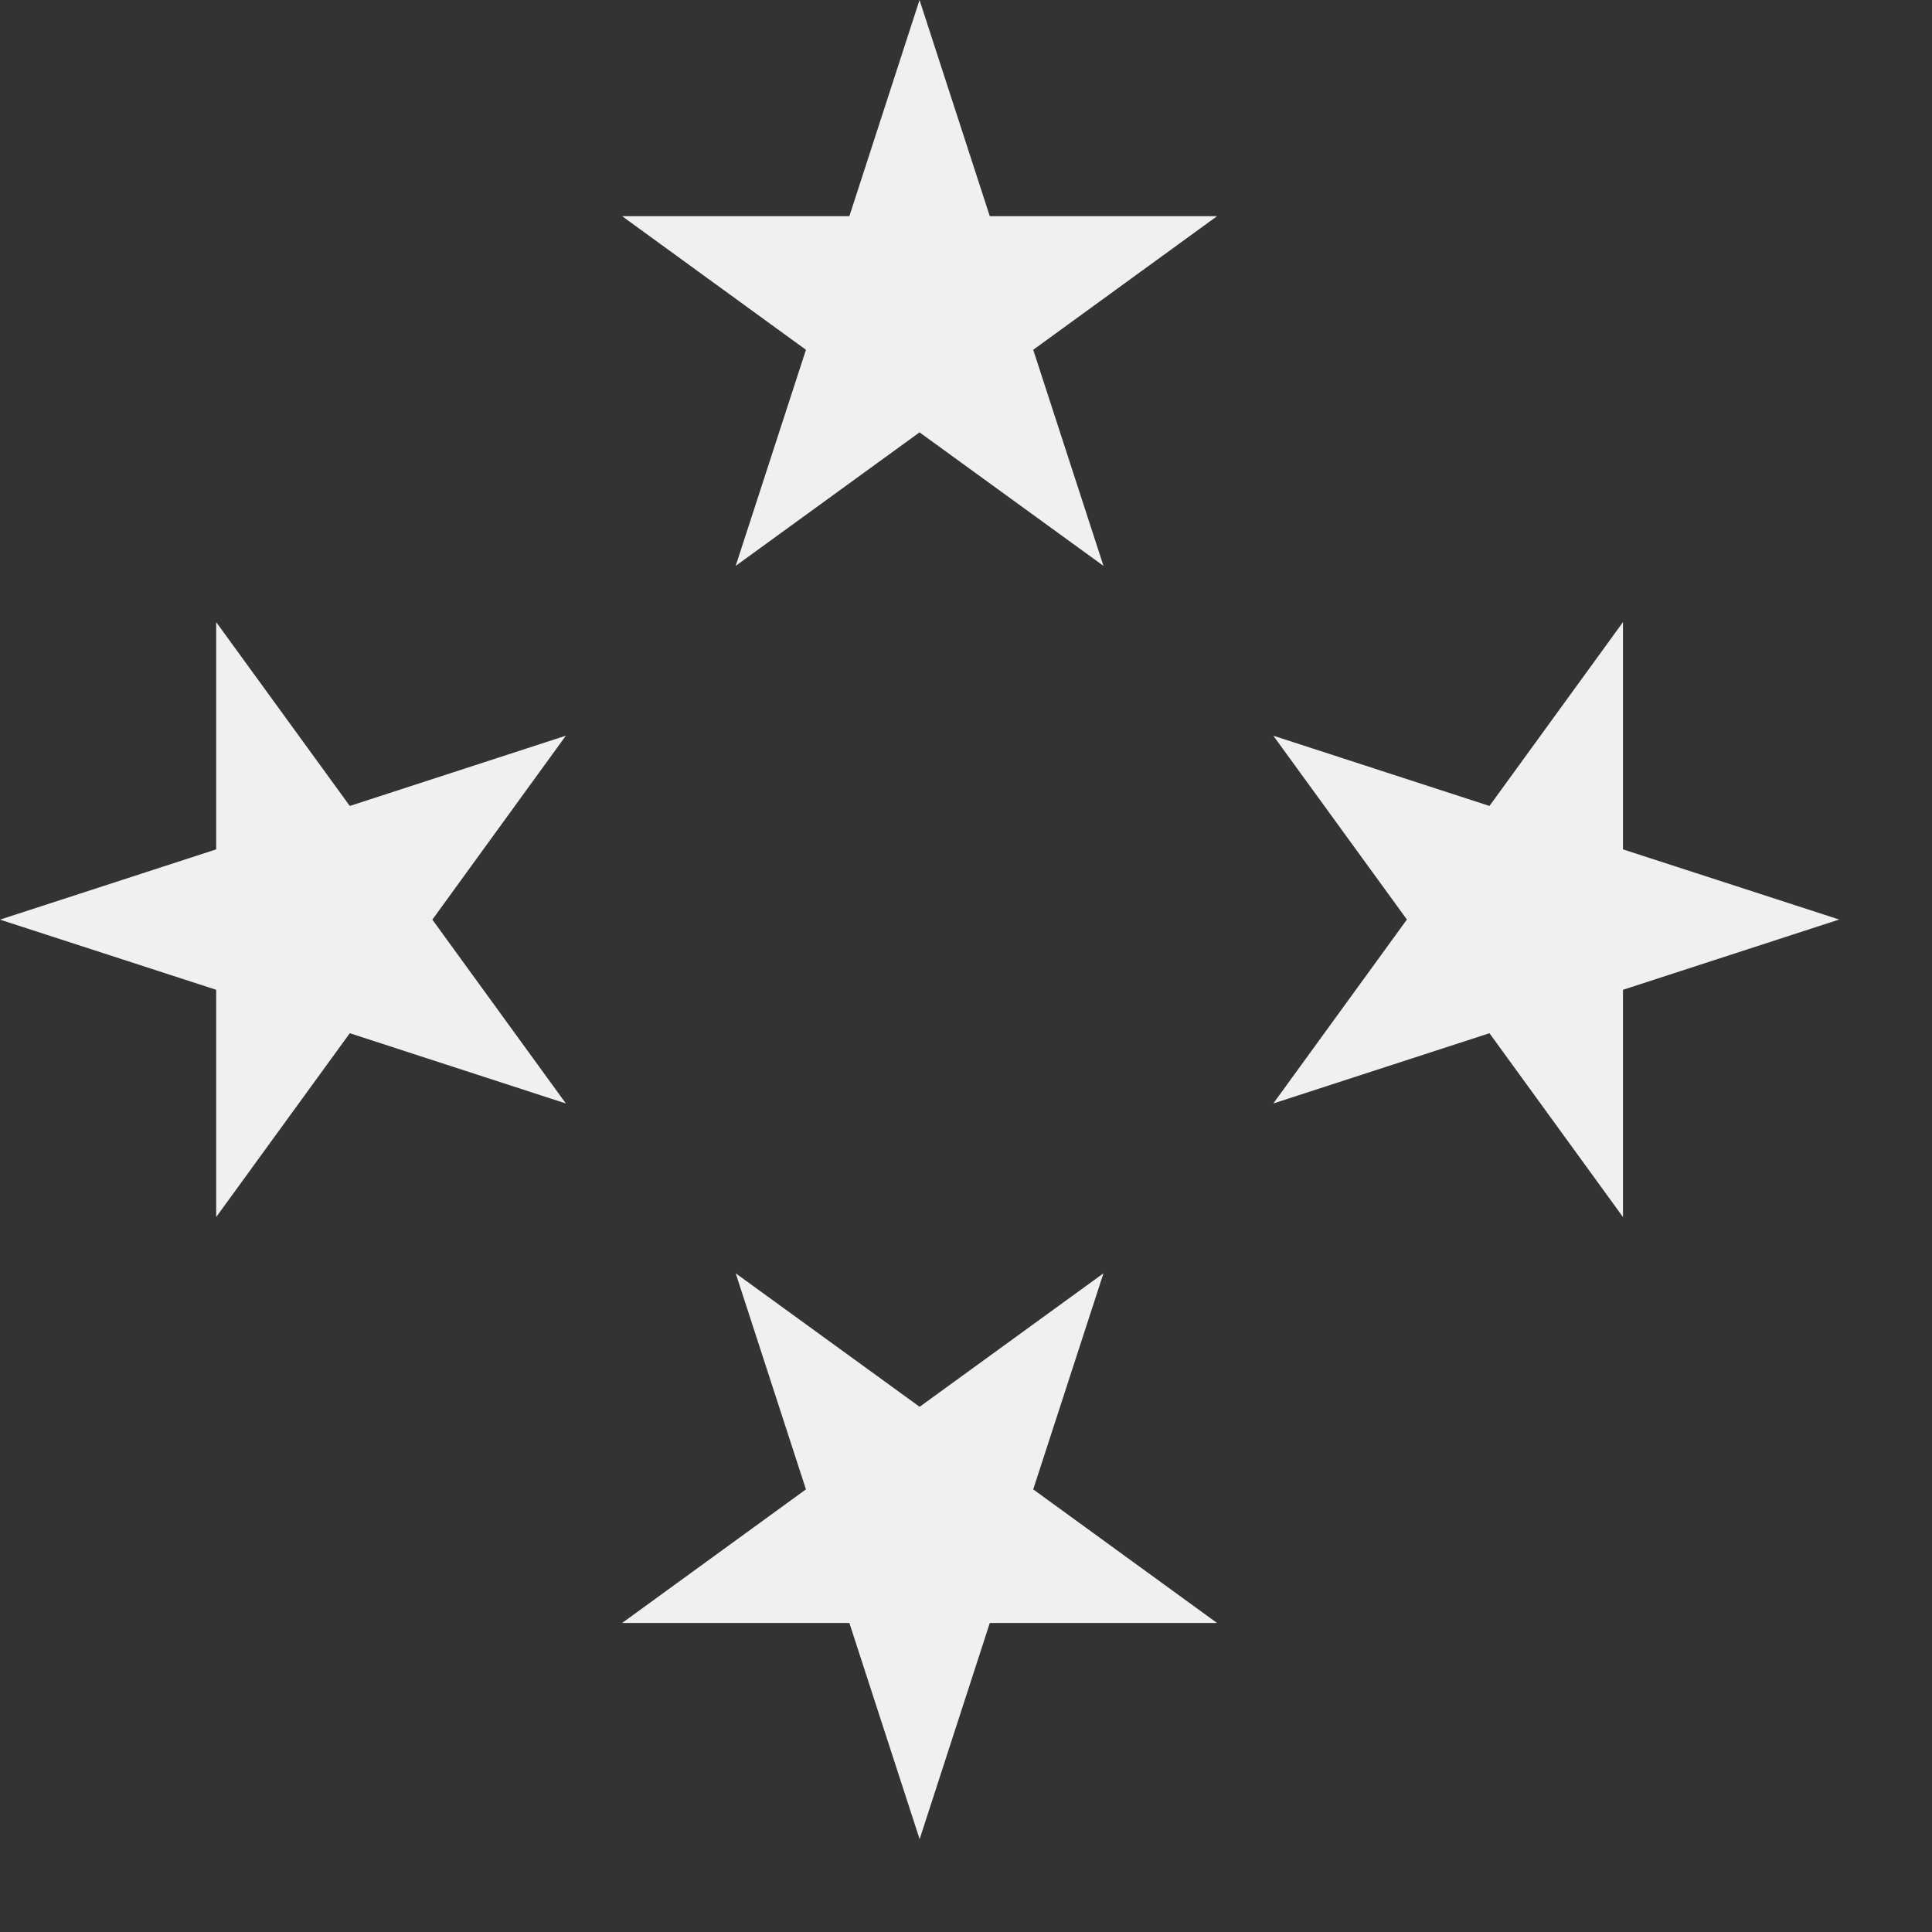 <svg preserveAspectRatio="none" width="100%" height="100%" overflow="visible" style="display: block;" viewBox="0 0 19 19" fill="none" xmlns="http://www.w3.org/2000/svg">
<rect x="0" y="0" width="19" height="19" fill="#333333" stroke="none"/>
<g id="Group">
<path id="Vector" d="M9.043 0L9.734 2.126H11.969L10.161 3.44L10.852 5.565L9.043 4.252L7.235 5.565L7.926 3.44L6.118 2.126H8.353L9.043 0Z" fill="#F0F0F0"/>
<path id="Vector_2" d="M0 9.044L2.126 8.353V6.118L3.44 7.926L5.565 7.235L4.252 9.044L5.565 10.852L3.44 10.161L2.126 11.969V9.734L0 9.044Z" fill="#F0F0F0"/>
<path id="Vector_3" d="M9.044 18.087L8.353 15.961H6.118L7.926 14.647L7.235 12.522L9.044 13.835L10.852 12.522L10.161 14.647L11.969 15.961H9.734L9.044 18.087Z" fill="#F0F0F0"/>
<path id="Vector_4" d="M18.087 9.043L15.961 9.734V11.969L14.648 10.161L12.522 10.852L13.836 9.043L12.522 7.235L14.648 7.926L15.961 6.118V8.353L18.087 9.043Z" fill="#F0F0F0"/>
</g>
</svg>
